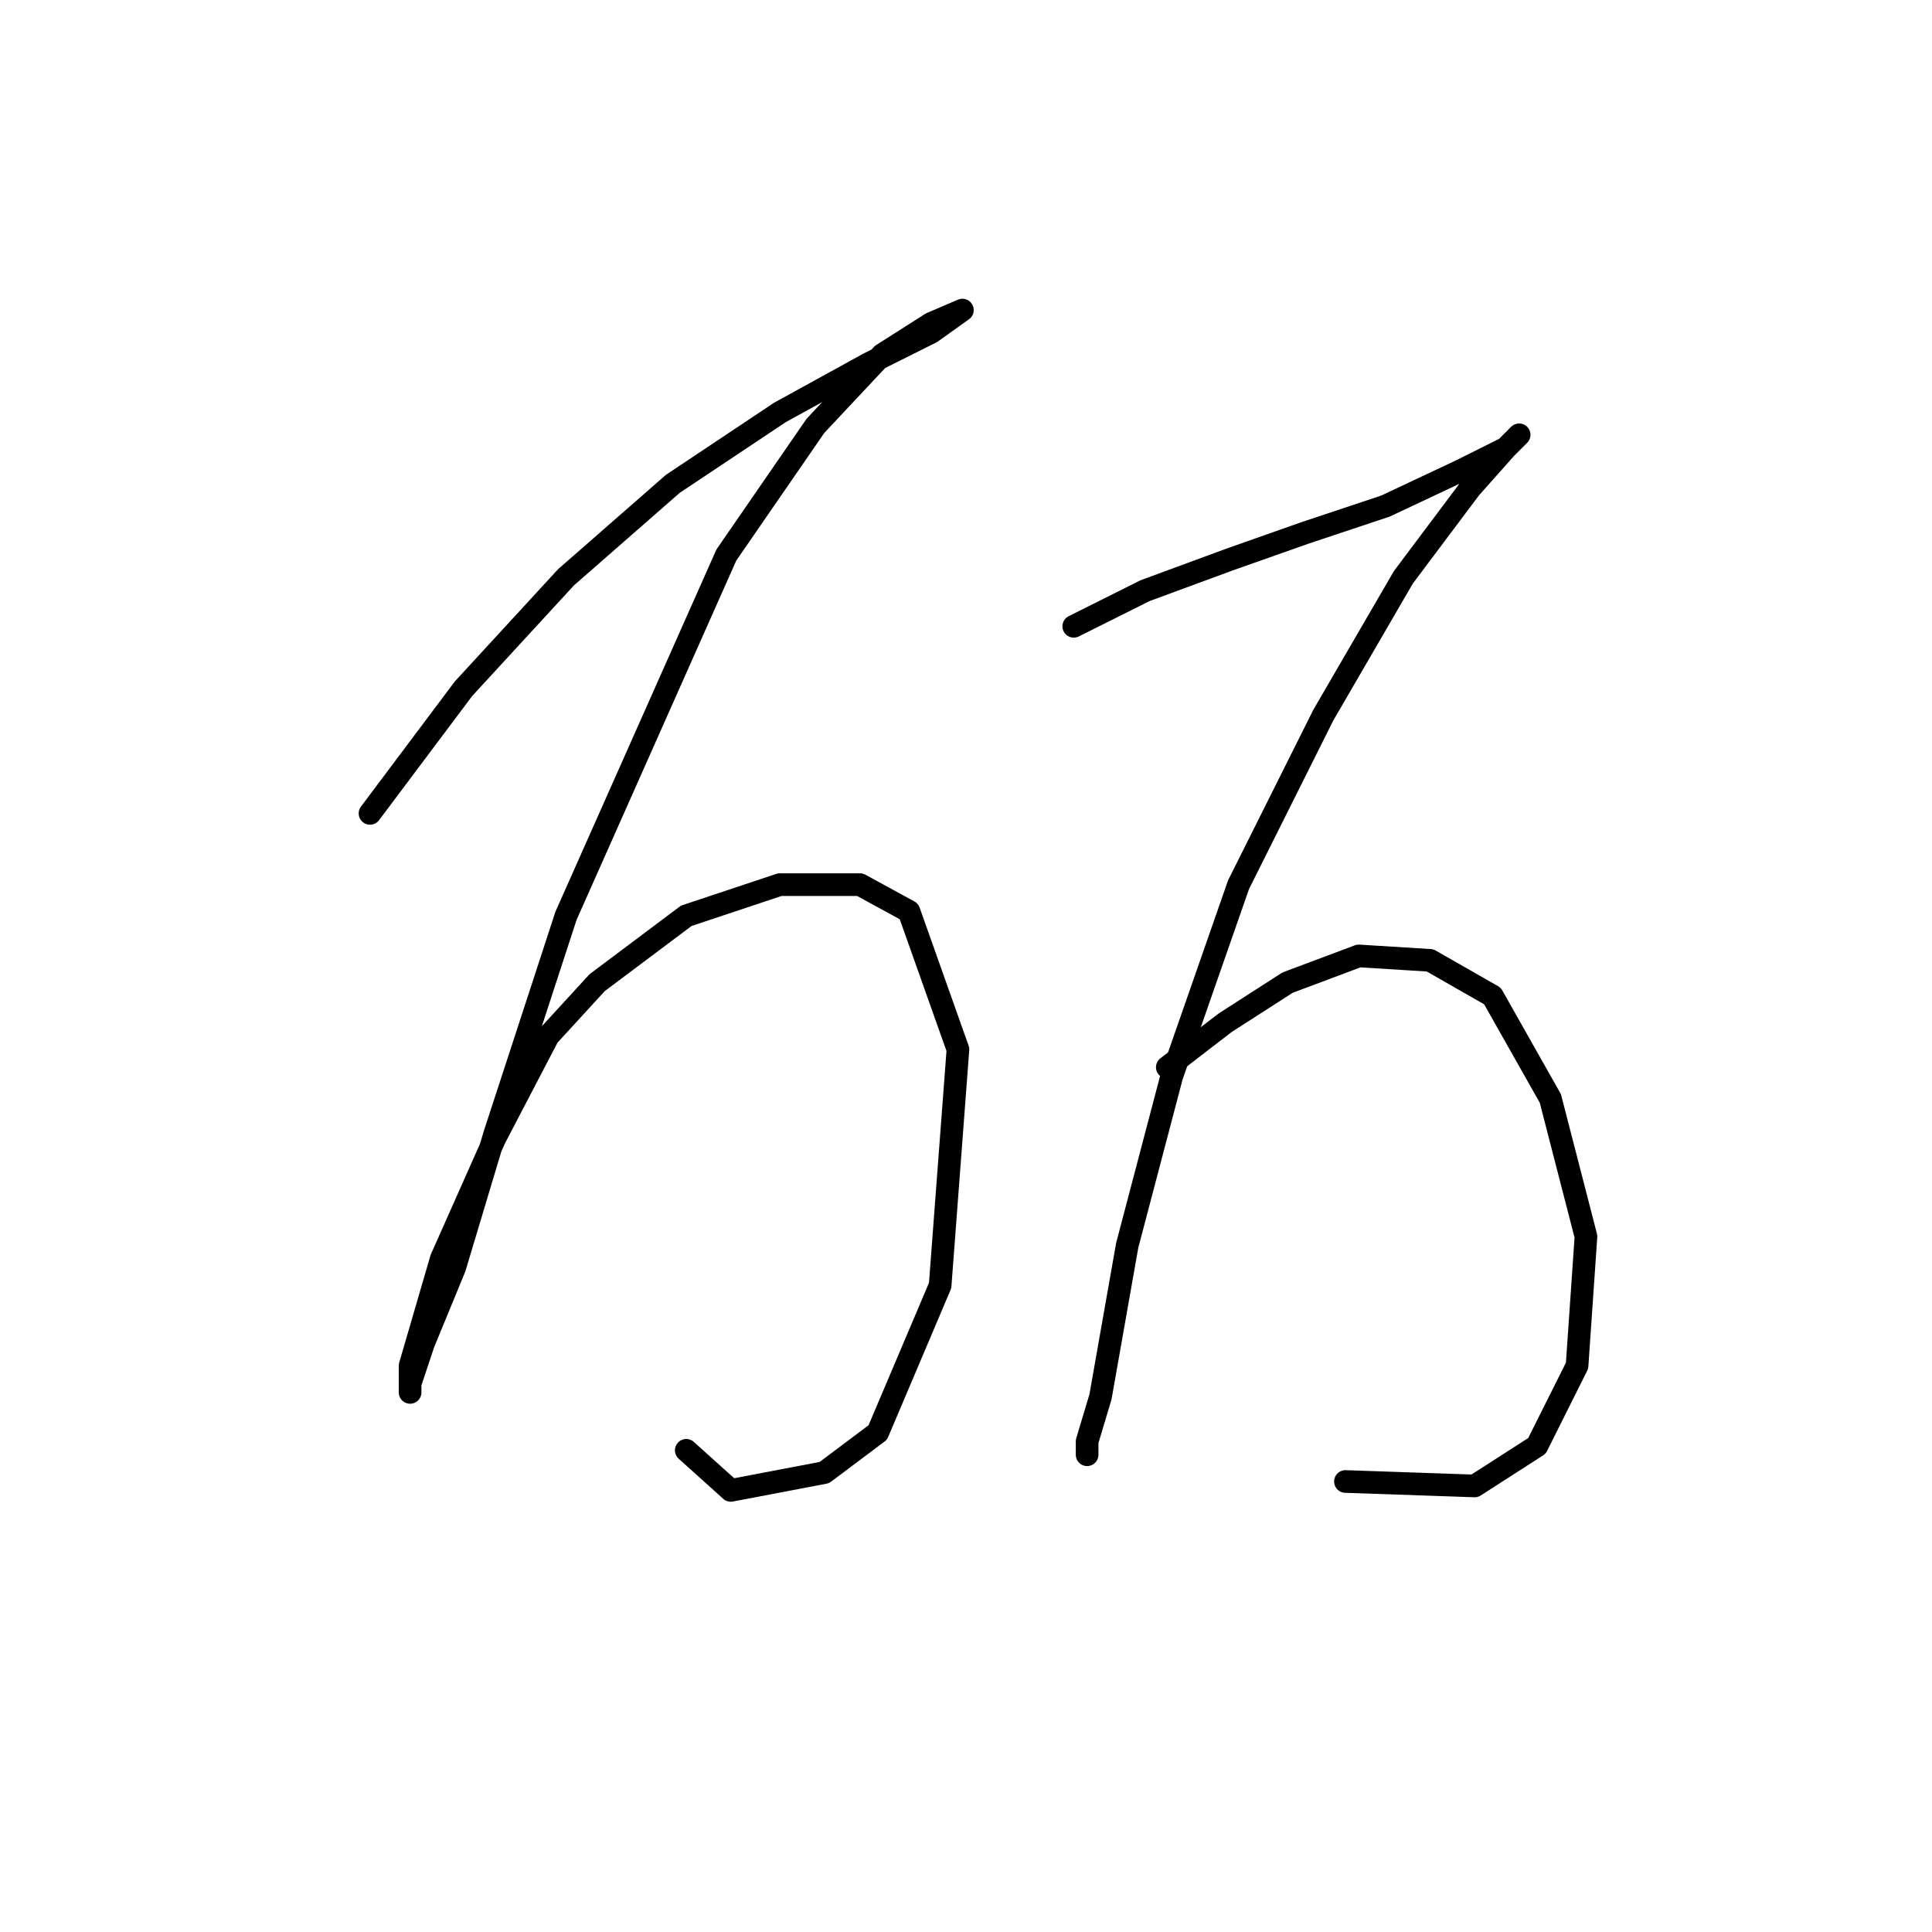 <?xml version="1.0" standalone="no"?>
    <svg width="256" height="256" xmlns="http://www.w3.org/2000/svg" version="1.1">
    <polyline stroke="black" stroke-width="3" stroke-linecap="round" fill="transparent" stroke-linejoin="round" points="49.029 107.777 61.423 91.252 74.997 76.497 89.162 64.103 103.326 54.66 115.13 48.168 123.392 44.037 127.524 41.086 127.524 41.086 123.392 42.857 116.9 46.988 108.047 56.431 96.244 73.546 74.997 121.351 65.554 150.27 60.242 167.976 56.111 178.009 54.341 183.321 54.341 184.501 54.341 180.96 58.472 166.795 65.554 150.86 72.636 137.286 79.128 130.204 90.932 121.351 103.326 117.22 113.949 117.22 120.441 120.761 126.933 139.057 124.573 170.336 116.31 189.813 109.228 195.124 96.834 197.485 90.932 192.173 90.932 192.173 " />
        <polyline stroke="black" stroke-width="3" stroke-linecap="round" fill="transparent" stroke-linejoin="round" points="142.278 82.989 151.721 78.268 162.935 74.136 172.968 70.595 183.591 67.054 193.624 62.333 199.526 59.382 201.297 57.611 199.526 59.382 194.805 64.693 185.952 76.497 175.328 94.793 164.115 117.22 155.262 142.598 149.36 165.025 145.819 185.091 144.049 190.993 144.049 192.763 144.049 192.763 " />
        <polyline stroke="black" stroke-width="3" stroke-linecap="round" fill="transparent" stroke-linejoin="round" points="154.672 141.417 162.344 135.516 170.607 130.204 180.05 126.663 189.493 127.253 197.755 131.974 205.428 145.549 210.149 163.844 208.969 180.96 203.657 191.583 195.395 196.895 178.279 196.305 178.279 196.305 " />
        </svg>